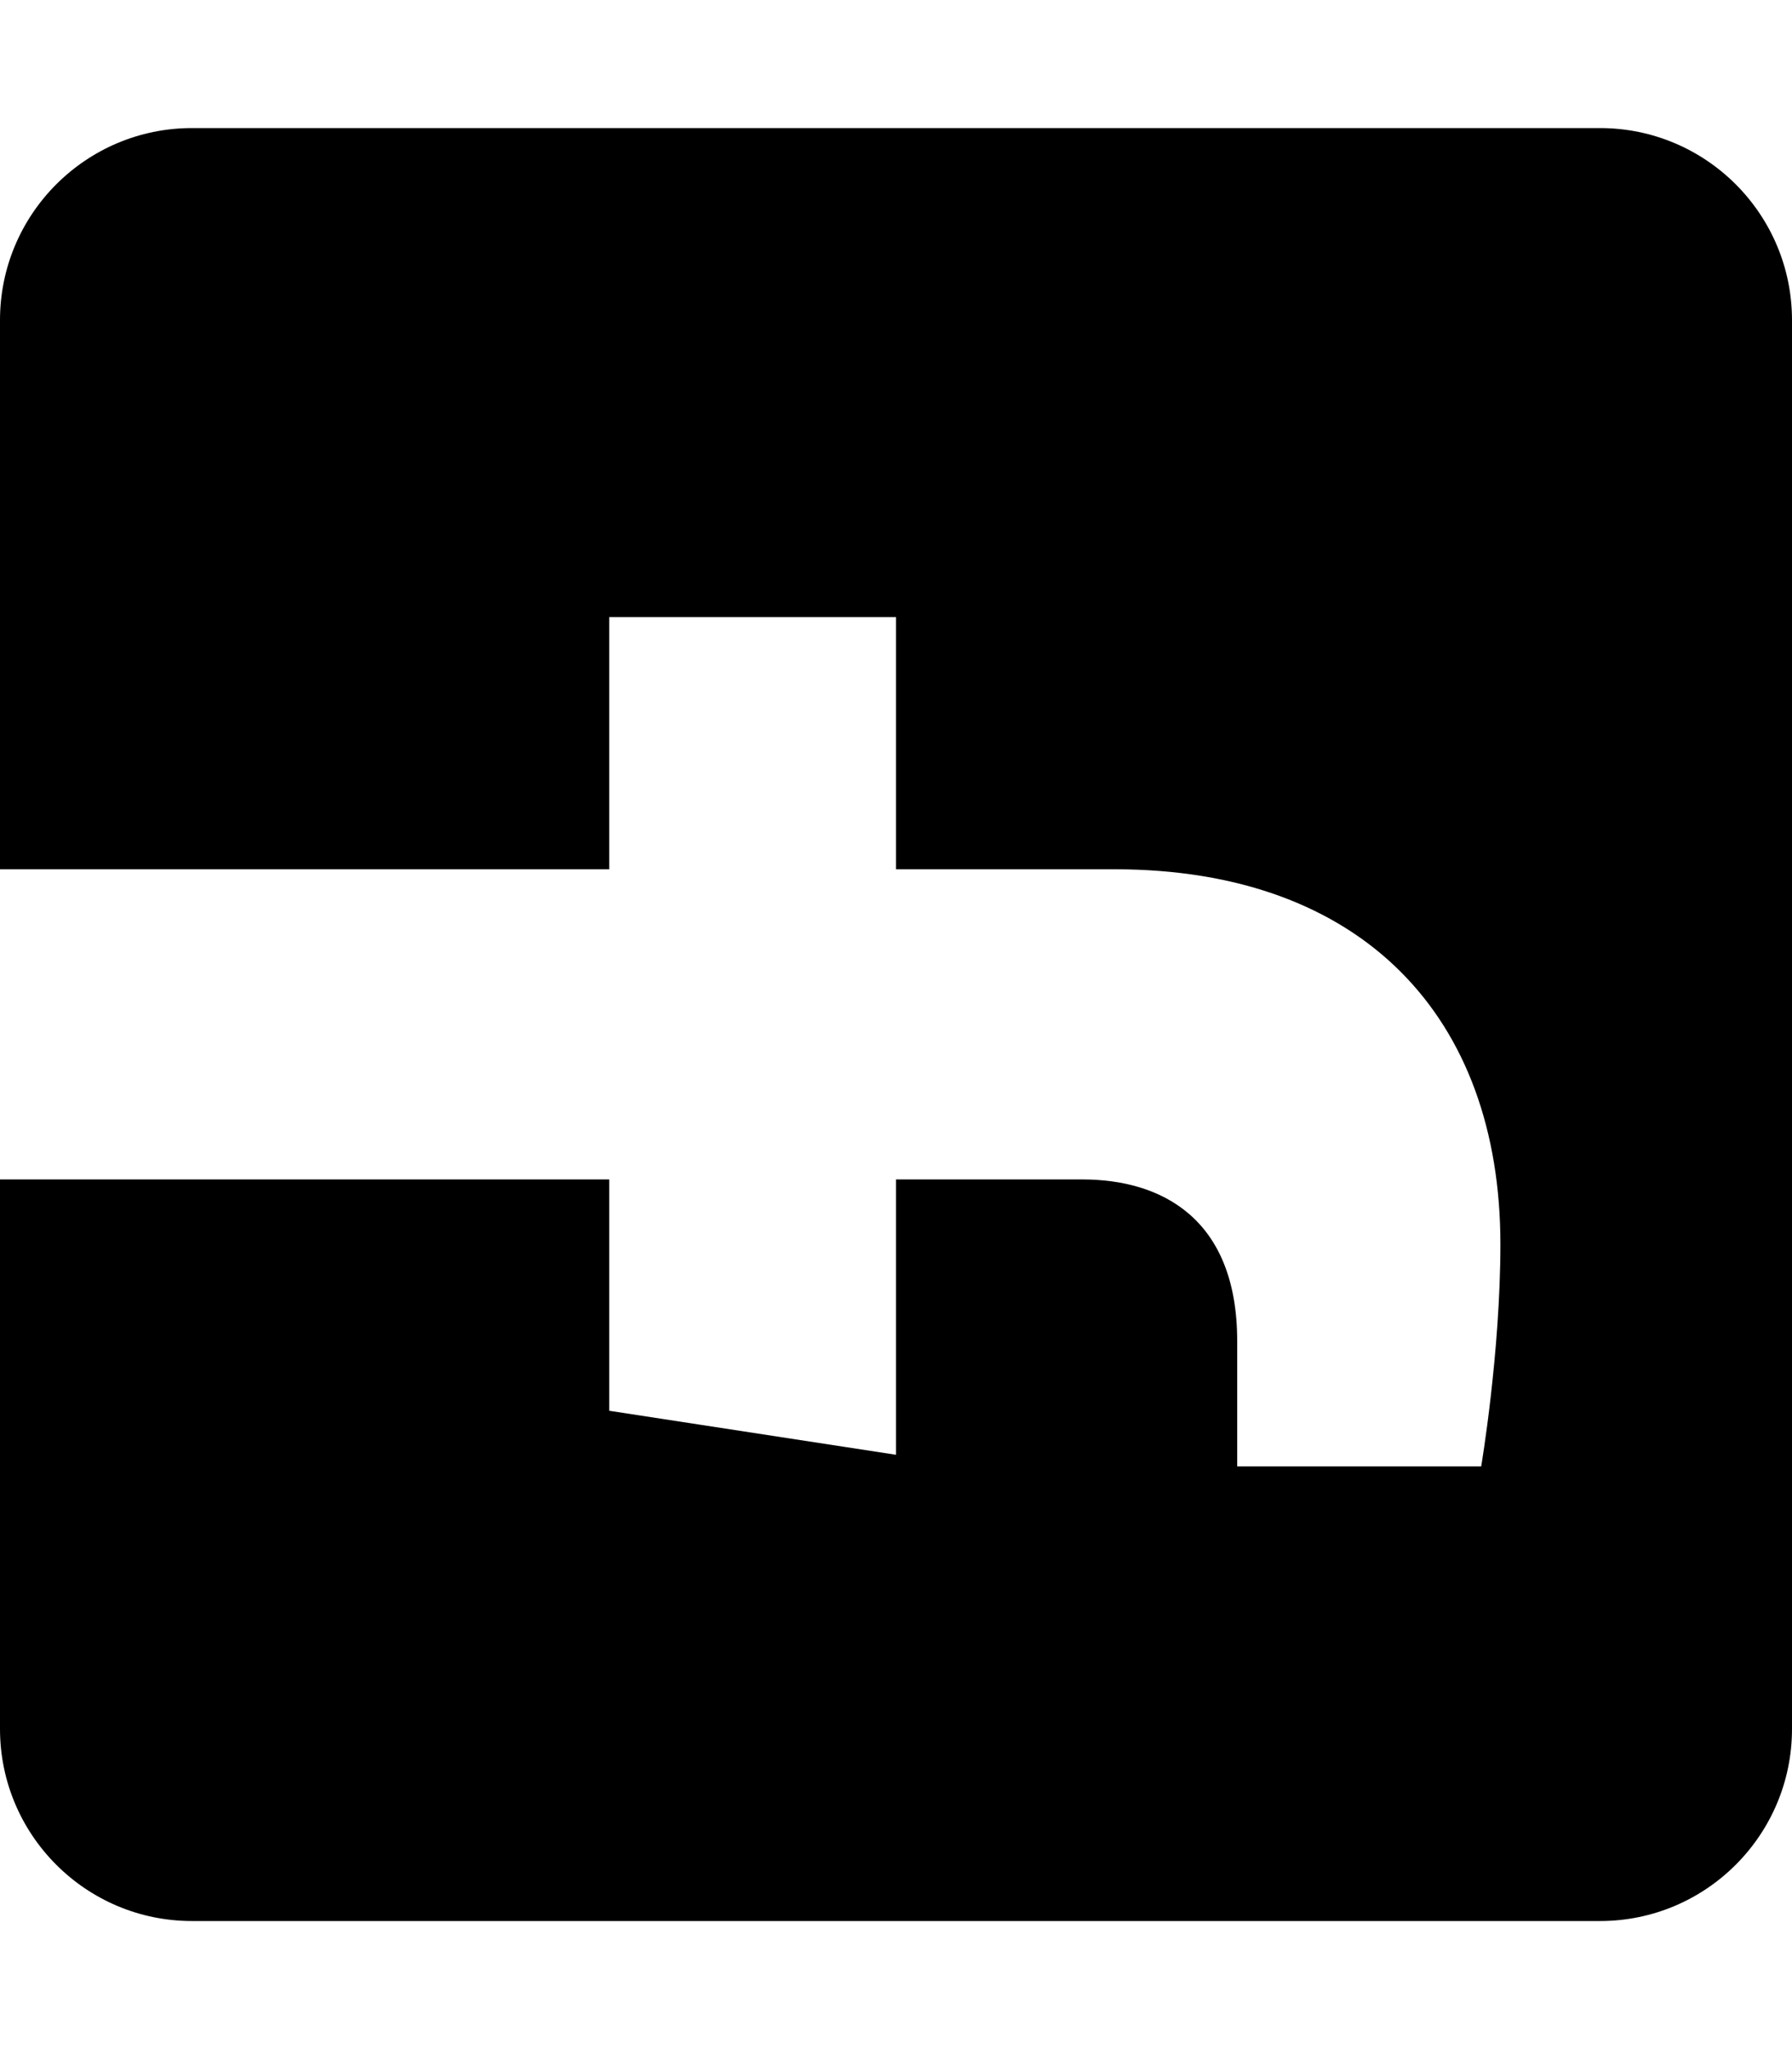 <?xml version="1.0" encoding="utf-8"?>
<!-- Generator: Adobe Illustrator 27.5.0, SVG Export Plug-In . SVG Version: 6.00 Build 0)  -->
<svg version="1.1" id="Ebene_1" xmlns="http://www.w3.org/2000/svg" xmlns:xlink="http://www.w3.org/1999/xlink" x="0px" y="0px"
	 viewBox="0 0 448 512" style="enable-background:new 0 0 448 512;" xml:space="preserve">
<path d="M448,432V80c0-26.5-21.5-48-48-48L48,32C21.5,32,0,53.5,0,80l0,137.2h152.3v-63H224v63h54.6c62.1,0,96.5,37,96.5,93.7
	c0,27.1-4.8,55.5-4.8,55.5h-61v-31.3c0-30.8-19.1-40.4-38.7-40.4H224v68.8l-71.7-11v-57.8H0L0,432c0,26.5,21.5,48,48,48h352
	C426.5,480,448,458.5,448,432z"/>
</svg>
